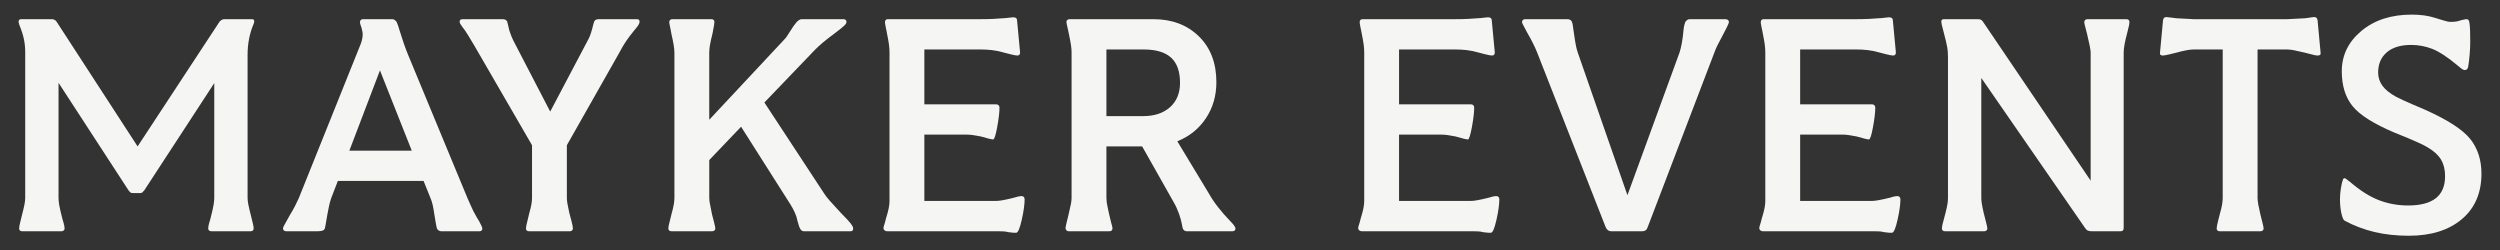 <?xml version="1.0" encoding="UTF-8"?>
<svg id="Layer_1" data-name="Layer 1" xmlns="http://www.w3.org/2000/svg" viewBox="0 0 3526.33 353.24">
  <rect x="0" y="0" width="3526.33" height="353.24" fill="#333333" stroke="none"/>
  <defs>
    <style>
      .cls-1 {
        fill: #f5f5f3;
        stroke-width: 0px;
      }
    </style>
  </defs>
  <path class="cls-1" d="m355.2,27.06h-38.89c-1.43,0-2.78.43-4.06,1.28-1.28.85-2.21,1.71-2.78,2.56l-115.37,175.62L80.02,30.91c-.57-1.13-1.5-2.06-2.78-2.78-1.28-.71-2.64-1.07-4.06-1.07H29.6c-1.14,0-2,.36-2.56,1.07-.58.71-.86,1.64-.86,2.78,0,.29.07.64.21,1.07.14.43.49,1.64,1.07,3.63,2.84,6.84,4.91,13.25,6.19,19.23,1.28,5.98,1.92,12.25,1.92,18.8v205.54c0,2.56-.36,5.7-1.07,9.4-.72,3.71-2.07,9.4-4.06,17.09-1.43,5.41-2.35,9.26-2.78,11.54-.43,2.28-.64,3.99-.64,5.13s.35,2.07,1.07,2.78c.71.71,1.78,1.07,3.21,1.07h55.55c1.13,0,2.14-.35,2.99-1.07.86-.71,1.28-1.64,1.28-2.78,0-.86-.15-2.14-.43-3.85-.29-1.71-1.14-4.84-2.56-9.4-2.28-8.83-3.78-15.31-4.49-19.44-.72-4.13-1.07-7.62-1.07-10.47V116.8l98.71,151.69c1.13,1.43,2.06,2.42,2.78,2.99.71.57,1.64.85,2.78.85h11.11c1.13,0,2.06-.28,2.78-.85.71-.57,1.64-1.56,2.78-2.99l98.71-151.27v161.95c0,2.85-.36,6.34-1.07,10.47-.71,4.13-2.21,10.61-4.49,19.44-1.43,4.56-2.28,7.69-2.56,9.4-.29,1.71-.43,2.99-.43,3.85,0,1.14.43,2.07,1.28,2.78.86.71,1.85,1.07,2.99,1.07h55.55c1.42,0,2.49-.35,3.21-1.07.71-.71,1.07-1.64,1.07-2.78s-.21-2.85-.64-5.13c-.43-2.28-1.36-6.12-2.78-11.54-2-7.69-3.35-13.39-4.06-17.09-.72-3.7-1.07-6.84-1.07-9.4V77.06c0-7.69.71-15.17,2.14-22.43,1.42-7.26,3.42-13.89,5.98-19.87.57-1.13.92-2.06,1.07-2.78.14-.71.21-1.35.21-1.92,0-1.14-.29-1.92-.85-2.35-.58-.43-1.43-.64-2.56-.64Z"/>
  <path class="cls-1" d="m676.11,312.5c-.29-.28-1.5-2.28-3.63-5.98-2.14-3.7-3.78-6.69-4.91-8.97-1.43-3.13-2.71-5.91-3.85-8.33-1.14-2.42-2.56-5.62-4.27-9.62l-83.75-202.11c-2-4.84-3.92-9.9-5.77-15.17-1.86-5.27-4.06-12.03-6.62-20.3-1.14-3.99-2-6.62-2.57-7.91-.57-1.28-1-2.35-1.28-3.21-.85-1.13-1.78-2.06-2.78-2.78-1-.71-2.07-1.07-3.21-1.07h-41.45c-1.14,0-2.14.36-2.99,1.07-.85.71-1.28,1.78-1.28,3.21,0,.85.28,2.21.86,4.06.57,1.86.99,3.06,1.28,3.63.85,3.14,1.35,5.27,1.5,6.41.14,1.14.21,2.28.21,3.42,0,2.28-.36,4.85-1.07,7.69-.71,2.85-1.64,5.55-2.78,8.12l-86.32,214.93c-1.43,3.14-3.14,6.7-5.13,10.68-2,3.99-4.42,8.27-7.26,12.82-5.13,9.12-8.05,14.39-8.76,15.81-.72,1.43-1.07,2.56-1.07,3.42,0,1.14.43,2.07,1.28,2.78.86.71,1.85,1.07,2.99,1.07h44.44c2.85,0,5.13-.28,6.84-.85,1.71-.57,2.84-1.56,3.42-2.99.28-.86.64-2.57,1.07-5.13.43-2.56,1.21-7.12,2.35-13.67,1.71-9.11,2.92-15.02,3.63-17.73.71-2.7,1.35-4.77,1.92-6.2l9.4-24.36h120.93l9.83,24.36c1.13,2.57,2.14,5.7,2.99,9.4.85,3.7,1.71,8.55,2.56,14.53.86,5.42,1.56,9.69,2.14,12.82.57,3.14.99,5.13,1.28,5.98.57,1.14,1.42,2.07,2.56,2.78,1.14.71,2.28,1.07,3.42,1.07h54.27c1.14,0,2.06-.35,2.78-1.07s1.07-1.5,1.07-2.35-.29-1.99-.86-3.42c-.57-1.42-1.71-3.7-3.42-6.84Zm-183.32-99.99l43.16-113.24,44.87,113.24h-88.03Z"/>
  <path class="cls-1" d="m898.31,27.06h-53.84c-1.71,0-3.06.29-4.06.85-1,.58-1.78,1.43-2.35,2.56-.29.58-.72,2-1.28,4.27-.58,2.28-1,3.99-1.28,5.13-1.14,4.27-2.21,7.69-3.21,10.26-1,2.56-2.07,4.85-3.21,6.84l-52.99,100.42-52.13-100.42c-.86-1.71-1.71-3.63-2.57-5.77-.85-2.14-1.86-4.91-2.99-8.33-.57-1.99-1.14-4.41-1.71-7.26-.58-2.84-1-4.55-1.28-5.13-.57-1.13-1.36-1.99-2.35-2.56-1-.57-2.35-.85-4.06-.85h-56.4c-1.43,0-2.5.29-3.21.85-.71.58-1.07,1.57-1.07,2.99,0,.57.28,1.43.85,2.56.57,1.14,2.99,4.56,7.26,10.26.86,1.14,2.35,3.49,4.49,7.05,2.14,3.56,4.91,8.19,8.33,13.89l81.19,140.16v74.35c0,2.56-.29,5.55-.86,8.97-.57,3.42-1.57,7.55-2.99,12.39,0,.58-.79,3.85-2.35,9.83-1.57,5.98-2.35,9.97-2.35,11.96,0,1.14.35,2.07,1.07,2.78.71.71,1.78,1.07,3.21,1.07h57.69c1.13,0,2.14-.35,2.99-1.07.85-.71,1.28-1.64,1.28-2.78,0-.86-.21-2.42-.64-4.7-.43-2.28-1.92-8.12-4.49-17.52-1.14-5.13-2-9.33-2.56-12.61-.57-3.27-.85-6.05-.85-8.33v-74.35l74.35-131.18c3.13-5.98,6.19-11.18,9.19-15.6,2.99-4.41,6.48-9.04,10.47-13.89,3.42-3.99,5.7-6.9,6.84-8.76,1.13-1.85,1.71-3.35,1.71-4.49,0-1.42-.29-2.42-.86-2.99-.57-.57-1.57-.85-2.99-.85Z"/>
  <path class="cls-1" d="m1185.88,300.11c-7.12-7.69-12.32-13.39-15.6-17.09-3.28-3.7-5.92-7.12-7.91-10.26l-84.18-128.19,71.36-74.35c3.13-3.13,6.69-6.41,10.68-9.83,3.99-3.42,10.4-8.4,19.23-14.96,5.98-4.55,9.9-7.76,11.75-9.61s2.78-3.49,2.78-4.91c0-1.13-.36-2.06-1.07-2.78-.71-.71-1.64-1.07-2.78-1.07h-58.97c-1.71,0-3.42.64-5.13,1.92-1.71,1.28-3.99,3.92-6.84,7.91-4.85,7.69-7.98,12.54-9.4,14.53-1.43,2-2.99,3.85-4.7,5.55l-104.69,111.95v-94.86c0-2.56.28-5.77.86-9.62.57-3.85,1.85-9.75,3.85-17.73,1.13-5.98,1.85-9.83,2.14-11.54.28-1.71.43-3.13.43-4.27s-.36-2.06-1.07-2.78c-.72-.71-1.78-1.07-3.21-1.07h-55.12c-1.14,0-2.14.36-2.99,1.07-.85.71-1.28,1.64-1.28,2.78,0,.57.07,1.36.21,2.35.14,1,.49,2.78,1.07,5.34.57,2.28.92,4.06,1.07,5.34.14,1.28.35,2.5.64,3.63,1.42,6.27,2.49,11.54,3.21,15.81.71,4.27,1.07,7.84,1.07,10.68v205.11c0,2.56-.29,5.55-.85,8.97-.58,3.42-1.71,8.27-3.42,14.53-2,7.69-3.21,12.6-3.63,14.74-.43,2.14-.64,3.78-.64,4.91s.35,2.07,1.07,2.78c.71.71,1.78,1.07,3.21,1.07h57.69c1.14,0,2.14-.35,2.99-1.07.86-.71,1.28-1.64,1.28-2.78s-.64-4.27-1.92-9.4c-1.28-5.13-2.21-8.69-2.78-10.68-2-9.68-3.14-15.52-3.42-17.52-.29-1.99-.43-3.85-.43-5.55v-53.41l44.87-47,69.22,108.96c2.56,3.99,4.77,8.05,6.62,12.18,1.85,4.13,3.06,7.9,3.63,11.32,1.42,5.7,2.78,9.62,4.06,11.75,1.28,2.14,2.92,3.21,4.91,3.21h65.81c1.42,0,2.42-.28,2.99-.85.57-.57.85-1.71.85-3.42,0-1.42-1.07-3.56-3.21-6.41-2.14-2.84-6.91-7.97-14.31-15.38Z"/>
  <path class="cls-1" d="m1440.98,276.61c-1.14,0-2.78.21-4.91.64s-5.06,1.22-8.76,2.35c-5.98,1.43-10.68,2.42-14.1,2.99-3.42.58-6.41.86-8.97.86h-100.42v-93.58h59.4c2.84,0,5.84.21,8.97.64,3.13.43,6.84,1.07,11.11,1.92,4.84,1.43,8.76,2.5,11.75,3.21,2.99.71,4.91,1.07,5.77,1.07,1.71,0,3.63-5.84,5.77-17.52,2.14-11.68,3.21-20.79,3.21-27.35,0-1.42-.43-2.57-1.28-3.42s-2-1.28-3.42-1.28h-101.27v-77.34h79.91c5.13,0,10.18.29,15.17.85,4.98.58,10.04,1.57,15.17,2.99,1.99.58,5.55,1.5,10.68,2.78,5.13,1.28,8.55,1.92,10.26,1.92,1.13,0,2.06-.35,2.78-1.07.71-.71,1.07-1.78,1.07-3.21l-4.27-45.3c0-1.42-.43-2.49-1.28-3.2-.86-.71-2-1.07-3.42-1.07h-1.92c-.71,0-2.07.15-4.06.43-2.28.29-4.13.5-5.55.64-1.43.15-2.71.21-3.85.21-3.14.29-7.41.58-12.82.86-5.41.29-11.54.43-18.37.43h-130.76c-1.43,0-2.5.36-3.21,1.07-.72.71-1.07,1.78-1.07,3.21,0,.57.07,1.36.21,2.35.14,1,.49,2.92,1.07,5.77.57,2,.92,3.63,1.07,4.91.14,1.28.35,2.5.64,3.63,1.13,5.42,1.99,10.19,2.56,14.32.57,4.13.85,8.05.85,11.75v209.38c0,3.14-.36,6.48-1.07,10.04-.72,3.57-1.64,7.2-2.78,10.9-.29,1.14-.64,2.35-1.07,3.63-.43,1.28-.93,3.21-1.5,5.77-.86,2.85-1.43,4.7-1.71,5.56-.29.85-.43,1.57-.43,2.14,0,1.43.49,2.56,1.5,3.42.99.85,2.2,1.28,3.63,1.28h156.82c2.84,0,5.41.07,7.69.21,2.28.14,4.41.49,6.41,1.07,3.99.57,6.55.86,7.69.86h3.42c2.56,0,5.19-6.05,7.9-18.16,2.71-12.1,4.06-21.72,4.06-28.84,0-1.42-.36-2.56-1.07-3.42-.71-.86-1.78-1.28-3.2-1.28Z"/>
  <path class="cls-1" d="m1736.25,312.93c-7.12-7.4-13.18-14.31-18.16-20.72-4.99-6.41-9.33-12.89-13.03-19.44l-44.44-73.5c17.09-6.84,30.55-17.66,40.38-32.48,9.83-14.81,14.74-31.76,14.74-50.85,0-27.06-8.27-48.64-24.78-64.74-16.53-16.09-37.89-24.14-64.1-24.14h-118.36c-1.14,0-2.14.36-2.99,1.07-.85.71-1.28,1.64-1.28,2.78s.57,4.06,1.71,8.76c1.13,4.7,1.71,7.34,1.71,7.91,1.71,8.27,2.78,14.1,3.21,17.52.43,3.42.64,6.41.64,8.97v205.11c0,2.28-.29,4.99-.85,8.12-.58,3.14-1.71,8.27-3.42,15.38-1.43,5.7-2.5,10.11-3.21,13.25-.71,3.14-1.07,5.13-1.07,5.98,0,1.14.43,2.14,1.28,2.99.86.85,1.85,1.28,2.99,1.28h57.69c1.42,0,2.49-.35,3.21-1.07s1.07-1.78,1.07-3.21c0-.57-.15-1.42-.43-2.56-.29-1.14-.86-3.27-1.71-6.41-.58-2.56-1.07-4.63-1.5-6.2-.43-1.56-.79-3.06-1.07-4.49-2-9.11-3.14-14.81-3.42-17.09-.29-2.28-.43-4.27-.43-5.98v-72.64h50.42l44.44,78.62c2.84,4.85,5.34,10.26,7.48,16.24,2.14,5.98,3.63,11.54,4.49,16.66.28,2.85.99,4.91,2.14,6.2,1.13,1.28,2.56,1.92,4.27,1.92h64.52c1.42,0,2.49-.35,3.21-1.07s1.07-1.64,1.07-2.78c0-.86-.57-2.14-1.71-3.85-1.14-1.71-2.71-3.56-4.7-5.55Zm-85.89-161.74c-9.4,8.41-22.08,12.6-38.03,12.6h-51.7v-94.01h52.56c17.37,0,30.26,3.85,38.67,11.54,8.4,7.69,12.6,19.52,12.6,35.47,0,14.53-4.7,26-14.1,34.4Z"/>
  <path class="cls-1" d="m2110.57,276.61c-1.14,0-2.78.21-4.91.64s-5.06,1.22-8.76,2.35c-5.98,1.43-10.68,2.42-14.1,2.99-3.42.58-6.41.86-8.97.86h-100.42v-93.58h59.4c2.84,0,5.84.21,8.97.64,3.13.43,6.84,1.07,11.11,1.92,4.84,1.43,8.76,2.5,11.75,3.21,2.99.71,4.91,1.07,5.77,1.07,1.71,0,3.63-5.84,5.77-17.52,2.14-11.68,3.21-20.79,3.21-27.35,0-1.42-.43-2.57-1.28-3.42s-2-1.28-3.42-1.28h-101.27v-77.34h79.91c5.13,0,10.18.29,15.17.85,4.98.58,10.04,1.57,15.17,2.99,1.99.58,5.55,1.5,10.68,2.78,5.13,1.28,8.55,1.92,10.26,1.92,1.13,0,2.06-.35,2.78-1.07.71-.71,1.07-1.78,1.07-3.21l-4.27-45.3c0-1.42-.43-2.49-1.28-3.2-.86-.71-2-1.07-3.42-1.07h-1.92c-.71,0-2.07.15-4.06.43-2.28.29-4.13.5-5.55.64-1.43.15-2.71.21-3.85.21-3.14.29-7.41.58-12.82.86-5.41.29-11.54.43-18.37.43h-130.76c-1.43,0-2.5.36-3.21,1.07-.72.71-1.07,1.78-1.07,3.21,0,.57.07,1.36.21,2.35.14,1,.49,2.92,1.07,5.77.57,2,.92,3.63,1.07,4.91.14,1.28.35,2.5.64,3.63,1.13,5.42,1.99,10.19,2.56,14.32.57,4.13.85,8.05.85,11.75v209.38c0,3.14-.36,6.48-1.07,10.04-.72,3.57-1.64,7.2-2.78,10.9-.29,1.14-.64,2.35-1.07,3.63-.43,1.28-.93,3.21-1.5,5.77-.86,2.85-1.43,4.7-1.71,5.56-.29.85-.43,1.57-.43,2.14,0,1.43.49,2.56,1.5,3.42.99.85,2.2,1.28,3.63,1.28h156.82c2.84,0,5.41.07,7.69.21,2.28.14,4.41.49,6.41,1.07,3.99.57,6.55.86,7.69.86h3.42c2.56,0,5.19-6.05,7.9-18.16,2.71-12.1,4.06-21.72,4.06-28.84,0-1.42-.36-2.56-1.07-3.42-.71-.86-1.78-1.28-3.2-1.28Z"/>
  <path class="cls-1" d="m2437.24,28.13c-1-.71-2.07-1.07-3.21-1.07h-50.85c-1.14,0-2.21.36-3.21,1.07-1,.71-1.92,1.64-2.78,2.78-.57,1.43-1.07,3.06-1.5,4.91-.43,1.86-.79,4.21-1.07,7.05-.58,6.56-1.36,12.54-2.35,17.95-1,5.41-2.07,9.83-3.21,13.25l-73.5,201.26-70.08-201.26c-.85-2.56-1.64-5.41-2.35-8.55-.72-3.13-1.92-10.68-3.63-22.65-.29-2.84-.64-5.41-1.07-7.69-.43-2.28-.93-3.99-1.5-5.13-.57-.86-1.36-1.56-2.35-2.14-1-.57-2.21-.85-3.63-.85h-59.82c-1.14,0-2.14.36-2.99,1.07-.85.71-1.28,1.78-1.28,3.21,0,.57.64,2.07,1.92,4.49,1.28,2.42,3.06,5.77,5.34,10.04,3.13,5.41,5.91,10.54,8.33,15.38,2.42,4.85,4.34,9.12,5.77,12.82l96.57,246.13c.85,2,1.92,3.49,3.21,4.49,1.28,1,2.78,1.5,4.49,1.5h44.44c1.71,0,3.2-.49,4.49-1.5,1.28-.99,2.2-2.49,2.78-4.49l94.01-246.13c1.42-3.99,2.99-7.62,4.7-10.9,1.71-3.27,3.85-7.33,6.41-12.18,2.56-4.84,4.77-9.11,6.62-12.82,1.85-3.7,2.78-6.12,2.78-7.26s-.5-2.06-1.5-2.78Z"/>
  <path class="cls-1" d="m2676.32,276.61c-1.14,0-2.78.21-4.91.64s-5.06,1.22-8.76,2.35c-5.98,1.43-10.68,2.42-14.1,2.99-3.42.58-6.41.86-8.97.86h-100.42v-93.58h59.4c2.84,0,5.84.21,8.97.64,3.13.43,6.84,1.07,11.11,1.92,4.84,1.43,8.76,2.5,11.75,3.21,2.99.71,4.91,1.07,5.77,1.07,1.71,0,3.63-5.84,5.77-17.52,2.14-11.68,3.21-20.79,3.21-27.35,0-1.42-.43-2.57-1.28-3.42s-2-1.28-3.42-1.28h-101.27v-77.34h79.91c5.13,0,10.18.29,15.17.85,4.98.58,10.04,1.57,15.17,2.99,1.99.58,5.55,1.5,10.68,2.78,5.13,1.28,8.55,1.92,10.26,1.92,1.13,0,2.06-.35,2.78-1.07.71-.71,1.07-1.78,1.07-3.21l-4.27-45.3c0-1.42-.43-2.49-1.28-3.2-.86-.71-2-1.07-3.42-1.07h-1.92c-.71,0-2.07.15-4.06.43-2.28.29-4.13.5-5.55.64-1.43.15-2.71.21-3.85.21-3.14.29-7.41.58-12.82.86-5.41.29-11.54.43-18.37.43h-130.76c-1.43,0-2.5.36-3.21,1.07-.72.71-1.07,1.78-1.07,3.21,0,.57.07,1.36.21,2.35.14,1,.49,2.92,1.07,5.77.57,2,.92,3.63,1.07,4.91.14,1.28.35,2.5.64,3.63,1.13,5.42,1.99,10.19,2.56,14.32.57,4.13.85,8.05.85,11.75v209.38c0,3.14-.36,6.48-1.07,10.04-.72,3.57-1.64,7.2-2.78,10.9-.29,1.14-.64,2.35-1.07,3.63-.43,1.28-.93,3.21-1.5,5.77-.86,2.85-1.43,4.7-1.71,5.56-.29.85-.43,1.57-.43,2.14,0,1.43.49,2.56,1.5,3.42.99.85,2.2,1.28,3.63,1.28h156.82c2.84,0,5.41.07,7.69.21,2.28.14,4.41.49,6.41,1.07,3.99.57,6.55.86,7.69.86h3.42c2.56,0,5.19-6.05,7.9-18.16,2.71-12.1,4.06-21.72,4.06-28.84,0-1.42-.36-2.56-1.07-3.42-.71-.86-1.78-1.28-3.2-1.28Z"/>
  <path class="cls-1" d="m2999.36,27.06h-55.12c-1.14,0-2.14.36-2.99,1.07-.85.71-1.28,1.64-1.28,2.78s.28,2.85.85,5.13c.57,2.28,1.56,6.13,2.99,11.54,1.71,7.12,2.99,12.89,3.85,17.31.85,4.42,1.28,7.48,1.28,9.19v180.75l-151.69-223.91c-.85-1.42-1.86-2.42-2.99-2.99-1.14-.57-2.42-.85-3.85-.85h-48.71c-1.14,0-2,.29-2.57.85-.57.58-.85,1.43-.85,2.56,0,.86.14,2,.43,3.42.28,1.43.85,3.7,1.71,6.84,3.7,13.96,5.84,22.94,6.41,26.92.57,3.99.86,8.27.86,12.82v198.7c0,2.28-.21,4.91-.64,7.9s-1.36,7.34-2.78,13.03c-2.28,8.27-3.71,13.67-4.27,16.24-.58,2.56-.86,4.56-.86,5.98,0,1.14.35,2.07,1.07,2.78.71.71,1.78,1.07,3.21,1.07h55.55c1.13,0,2.14-.35,2.99-1.07.85-.71,1.28-1.64,1.28-2.78,0-.86-.43-3.06-1.28-6.62-.85-3.56-2.14-8.61-3.85-15.17-1.43-6.26-2.35-10.9-2.78-13.89-.43-2.99-.64-5.48-.64-7.48V109.96l145.71,210.66c1.42,2.28,2.84,3.78,4.27,4.49,1.42.71,3.27,1.07,5.55,1.07h41.02c1.42,0,2.49-.35,3.21-1.07s1.07-1.92,1.07-3.63V74.07c0-3.13.43-7.05,1.28-11.75.85-4.7,1.99-9.62,3.42-14.74,1.71-6.55,2.71-10.68,2.99-12.39.28-1.71.43-3.13.43-4.27s-.36-2.06-1.07-2.78c-.72-.71-1.78-1.07-3.21-1.07Z"/>
  <path class="cls-1" d="m3268.98,28.34c-.29-1.42-.79-2.49-1.5-3.21-.71-.71-1.78-1.07-3.21-1.07-1.14,0-3.35.29-6.62.85-3.28.58-5.34.85-6.2.85-6.84.29-12.33.58-16.45.86-4.13.29-7.05.43-8.76.43h-132.47c-1.14,0-3.7-.14-7.69-.43-3.99-.28-9.4-.57-16.24-.86-.57,0-2.78-.28-6.62-.85-3.85-.57-6.34-.85-7.48-.85-1.43,0-2.5.36-3.21,1.07s-1.22,1.78-1.5,3.21l-4.27,45.72c-.29,1.43-.07,2.5.64,3.21.71.71,1.77,1.07,3.2,1.07,1.71,0,4.91-.57,9.62-1.71,4.7-1.13,7.62-1.85,8.76-2.14,5.13-1.42,9.83-2.57,14.1-3.42,4.27-.85,7.83-1.28,10.68-1.28h41.45v209.38c0,2.56-.29,5.63-.85,9.19-.58,3.57-1.57,7.77-2.99,12.61-.29,1.14-1.14,4.49-2.56,10.04-1.43,5.55-2.14,9.33-2.14,11.32,0,1.14.35,2.07,1.07,2.78.71.71,1.78,1.07,3.21,1.07h57.69c1.14,0,2.14-.35,2.99-1.07.86-.71,1.28-1.64,1.28-2.78,0-1.42-.71-4.84-2.14-10.26-1.43-5.41-2.28-8.83-2.56-10.26-1.14-4.84-2.07-9.19-2.78-13.03-.71-3.85-1.07-7.05-1.07-9.61V69.79h41.88c2.56,0,5.69.36,9.4,1.07,3.7.72,8.55,1.78,14.53,3.21,8.55,2.28,13.6,3.56,15.17,3.85,1.56.29,2.92.43,4.06.43,1.42,0,2.49-.35,3.21-1.07.71-.71.92-1.78.64-3.21l-4.27-45.72Z"/>
  <path class="cls-1" d="m3484.34,196.06c-10.54-13.25-31.77-26.99-63.67-41.24-2-.85-7.98-3.42-17.95-7.69-9.97-4.27-17.67-7.83-23.07-10.68-8.83-4.84-15.24-10.04-19.23-15.6-3.99-5.55-5.98-11.75-5.98-18.59,0-11.96,4.06-21.43,12.18-28.42,8.12-6.98,19.58-10.47,34.4-10.47,10.26,0,20.15,1.86,29.7,5.55,9.54,3.71,21.15,11.26,34.83,22.65,3.99,3.42,6.62,5.49,7.91,6.2,1.28.71,2.35,1.07,3.2,1.07,1.14,0,2.14-.35,2.99-1.07.86-.71,1.42-1.78,1.71-3.21.86-4.84,1.56-10.61,2.14-17.31.57-6.69.85-12.61.85-17.73,0-6.55-.07-12.1-.21-16.67-.15-4.55-.5-8.4-1.07-11.54-.29-1.42-.71-2.49-1.28-3.21-.58-.71-1.57-1.07-2.99-1.07-.85,0-1.78.15-2.78.43-1,.29-2.78.72-5.34,1.28-2.28.86-4.56,1.43-6.84,1.71-2.28.29-4.7.43-7.26.43s-6.48-.85-11.75-2.56c-5.27-1.71-8.48-2.71-9.62-2.99-5.41-1.71-10.83-2.92-16.24-3.63-5.41-.71-11.11-1.07-17.09-1.07-29.06,0-52.77,7.69-71.15,23.07-18.37,15.38-27.56,34.33-27.56,56.83,0,20.23,5.05,36.61,15.17,49.14,10.11,12.54,29.98,25.07,59.61,37.6.85.29,7.33,2.92,19.44,7.9,12.1,4.99,21,9.19,26.71,12.61,8.83,5.13,15.17,10.9,19.01,17.31,3.85,6.41,5.77,14.17,5.77,23.29,0,13.96-4.35,24.36-13.03,31.19-8.69,6.84-21.73,10.26-39.1,10.26-14.53,0-28.28-2.49-41.23-7.48-12.97-4.98-26.57-13.6-40.81-25.85-2.57-1.99-4.35-3.35-5.34-4.06-1-.71-1.78-1.07-2.35-1.07s-1,.15-1.28.43-.58.72-.86,1.28c-1.14,2.85-2.14,7.05-2.99,12.61-.85,5.55-1.28,10.61-1.28,15.17,0,7.12.64,13.67,1.92,19.65,1.28,5.98,2.78,9.55,4.49,10.68,13.1,7.12,27.13,12.47,42.09,16.02,14.96,3.56,31.12,5.34,48.5,5.34,31.33,0,56.26-7.76,74.78-23.29,18.52-15.52,27.78-36.96,27.78-64.31,0-19.37-5.28-35.68-15.81-48.93Z"/>
</svg>